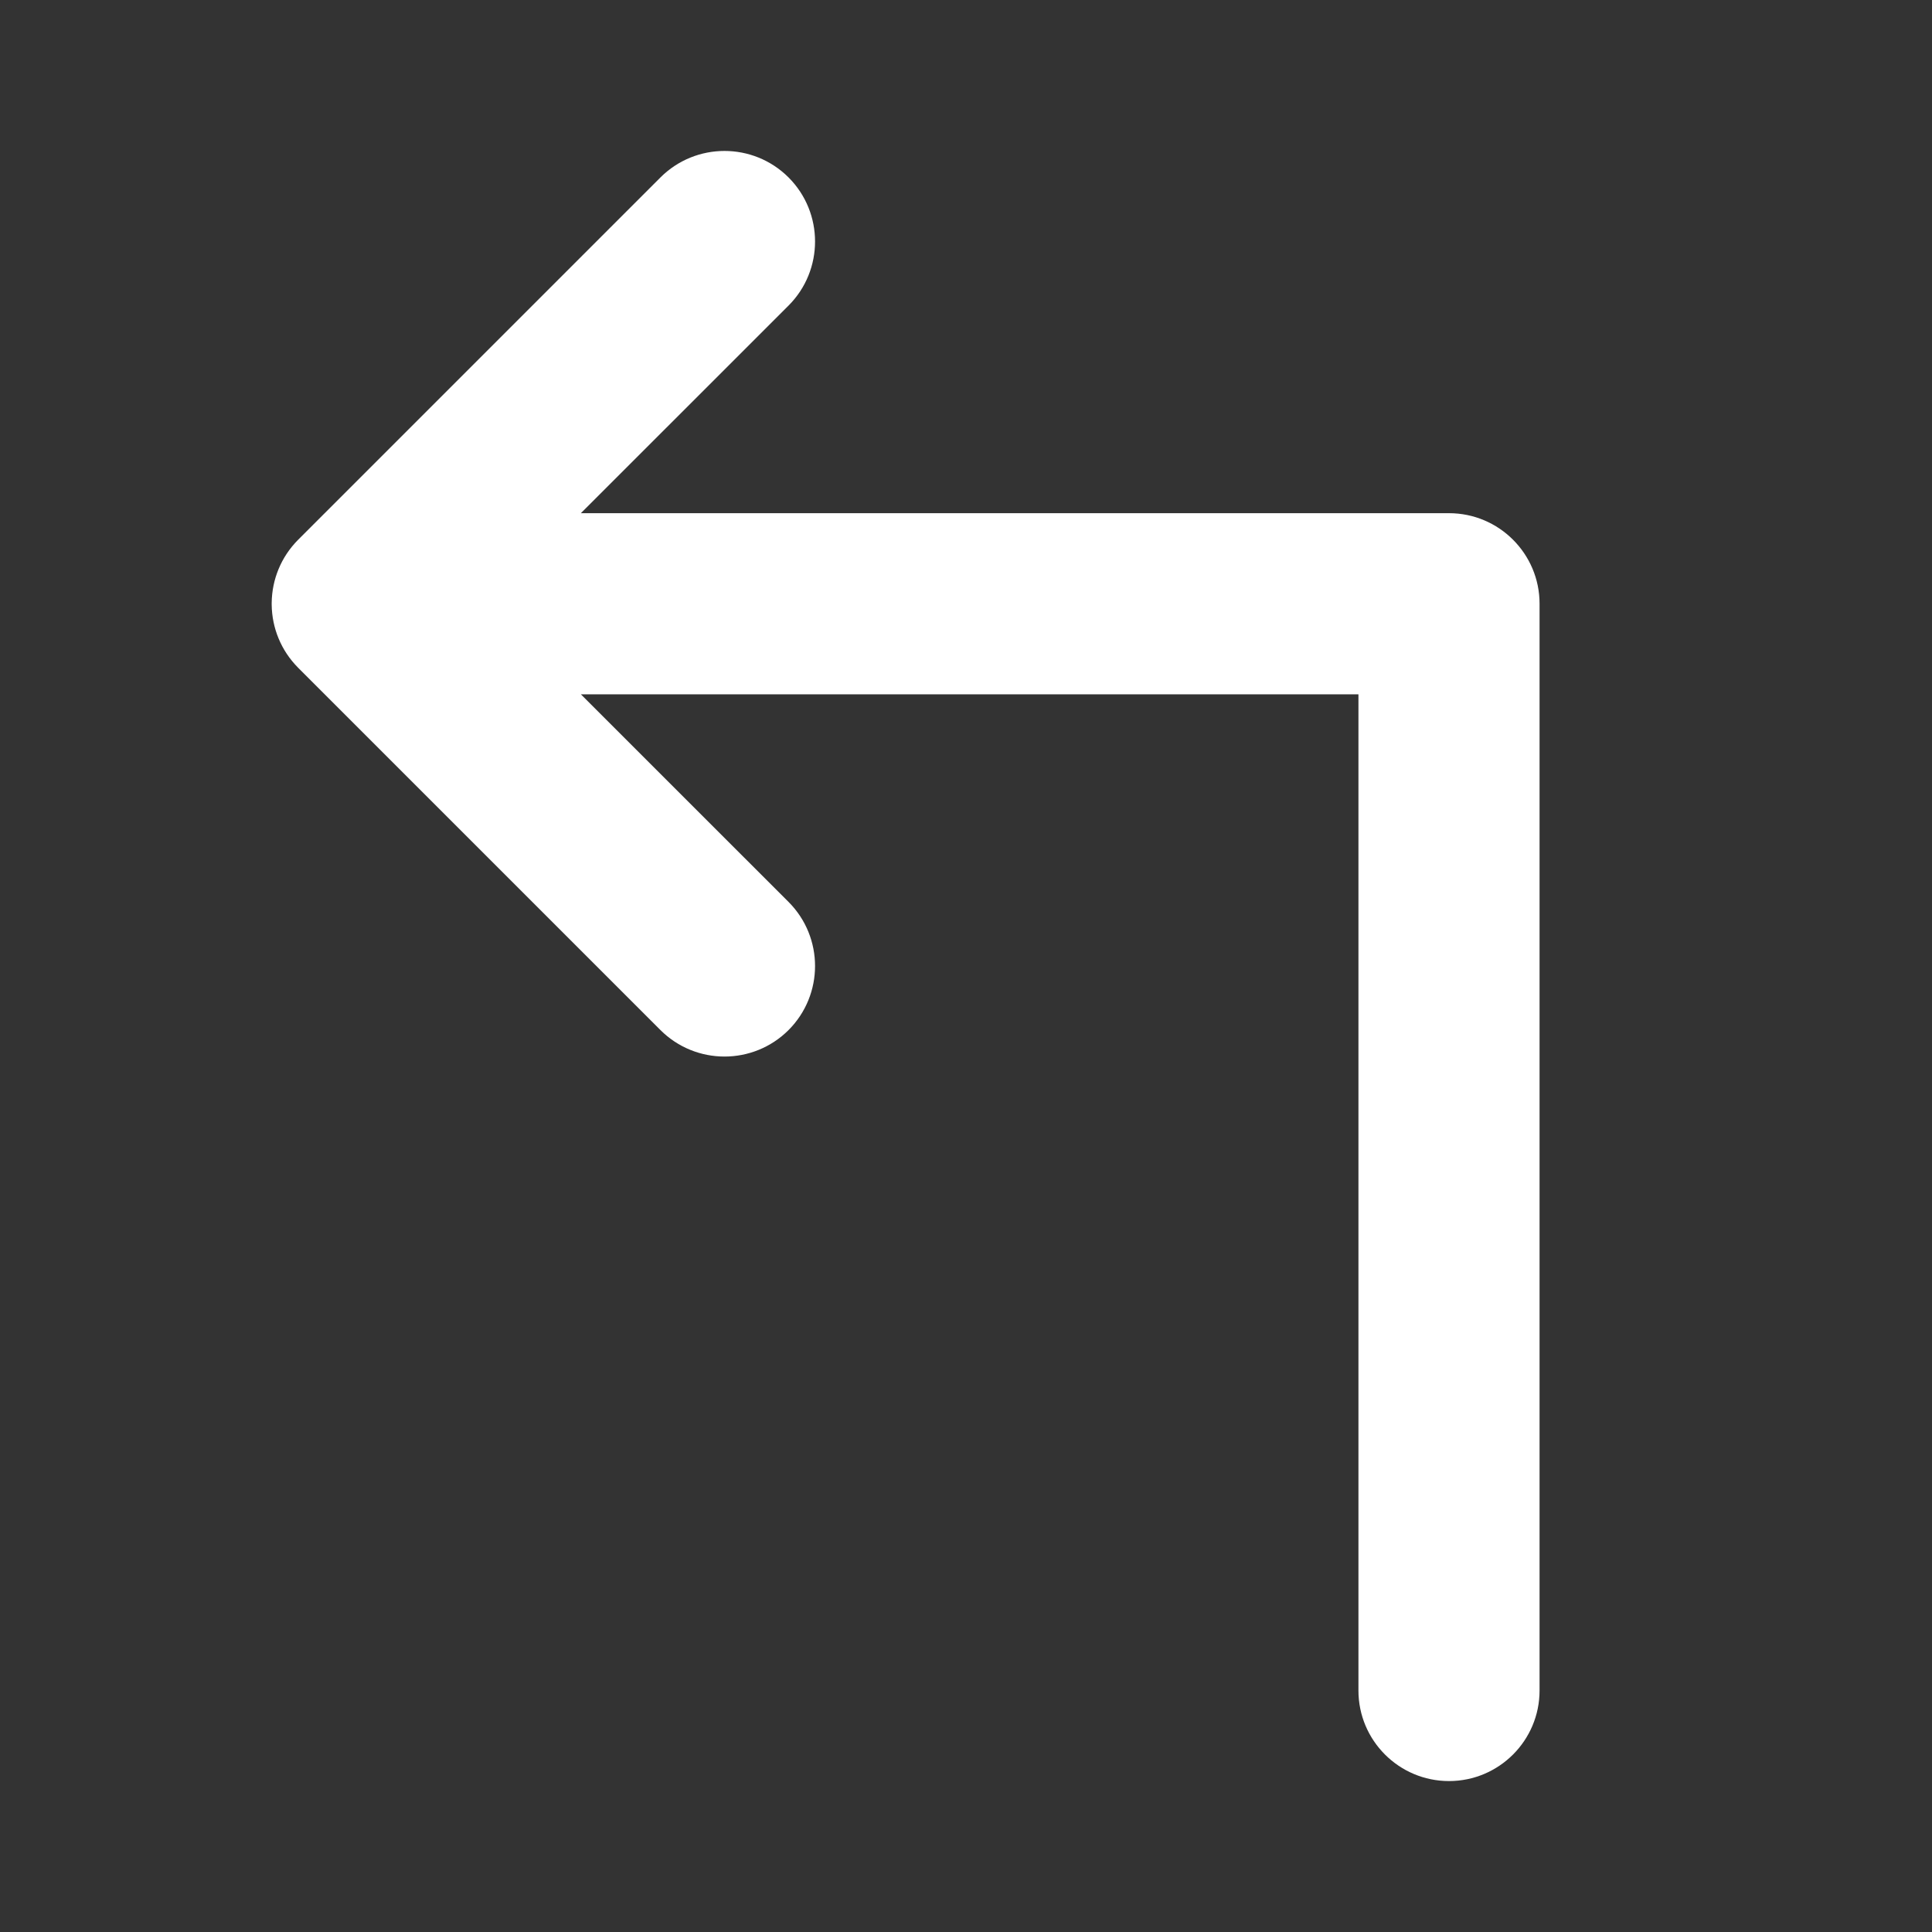 <svg width="32" height="32" viewBox="0 0 32 32" fill="none" xmlns="http://www.w3.org/2000/svg">
<rect x="0" y="0" width="32" height="32" fill="#333333" stroke="none"/>
<path fill-rule="evenodd" clip-rule="evenodd" d="M12.707 16.707C12.317 17.098 11.683 17.098 11.293 16.707L5.293 10.707C4.902 10.317 4.902 9.683 5.293 9.293L11.293 3.293C11.683 2.902 12.317 2.902 12.707 3.293C13.098 3.683 13.098 4.317 12.707 4.707L7.414 10L12.707 15.293C13.098 15.683 13.098 16.317 12.707 16.707Z" fill="white"/>
<path fill-rule="evenodd" clip-rule="evenodd" d="M24 29C23.448 29 23 28.552 23 28V11H6C5.448 11 5 10.552 5 10C5 9.448 5.448 9 6 9H24C24.552 9 25 9.448 25 10V28C25 28.552 24.552 29 24 29Z" fill="white"/>
<path fill-rule="evenodd" clip-rule="evenodd" d="M25.5 28C25.5 28.828 24.828 29.5 24 29.5C23.172 29.5 22.5 28.828 22.5 28V11.5H9.621L13.061 14.939C13.646 15.525 13.646 16.475 13.061 17.061C12.475 17.646 11.525 17.646 10.939 17.061L4.939 11.061C4.795 10.916 4.686 10.75 4.613 10.572C4.542 10.4 4.502 10.211 4.5 10.014C4.5 10.009 4.5 10.005 4.5 10C4.5 9.995 4.5 9.991 4.5 9.986C4.502 9.789 4.542 9.6 4.613 9.428C4.686 9.25 4.795 9.084 4.939 8.939L10.939 2.939C11.525 2.354 12.475 2.354 13.061 2.939C13.646 3.525 13.646 4.475 13.061 5.061L9.621 8.5H24C24.828 8.5 25.5 9.172 25.5 10V28ZM8.207 8.5L12.354 4.354C12.549 4.158 12.549 3.842 12.354 3.646C12.158 3.451 11.842 3.451 11.646 3.646L6.793 8.5H8.207ZM5.538 9.809C5.613 9.627 5.792 9.5 6 9.5H7.207L7.061 9.646C6.967 9.74 6.914 9.867 6.914 10C6.914 10.133 6.967 10.26 7.061 10.354L7.207 10.5H6C5.792 10.5 5.613 10.373 5.538 10.191C5.514 10.133 5.501 10.071 5.5 10.009M6.793 11.5L11.646 16.354C11.842 16.549 12.158 16.549 12.354 16.354C12.549 16.158 12.549 15.842 12.354 15.646L8.207 11.5H6.793ZM8.621 10.5L8.121 10L8.621 9.5H24C24.276 9.5 24.5 9.724 24.5 10V28C24.5 28.276 24.276 28.5 24 28.5C23.724 28.5 23.5 28.276 23.5 28V11C23.5 10.724 23.276 10.5 23 10.5H8.621ZM5.538 9.809C5.516 9.862 5.503 9.919 5.501 9.976C5.5 9.984 5.5 9.992 5.5 10" fill="white"/>
</svg>
